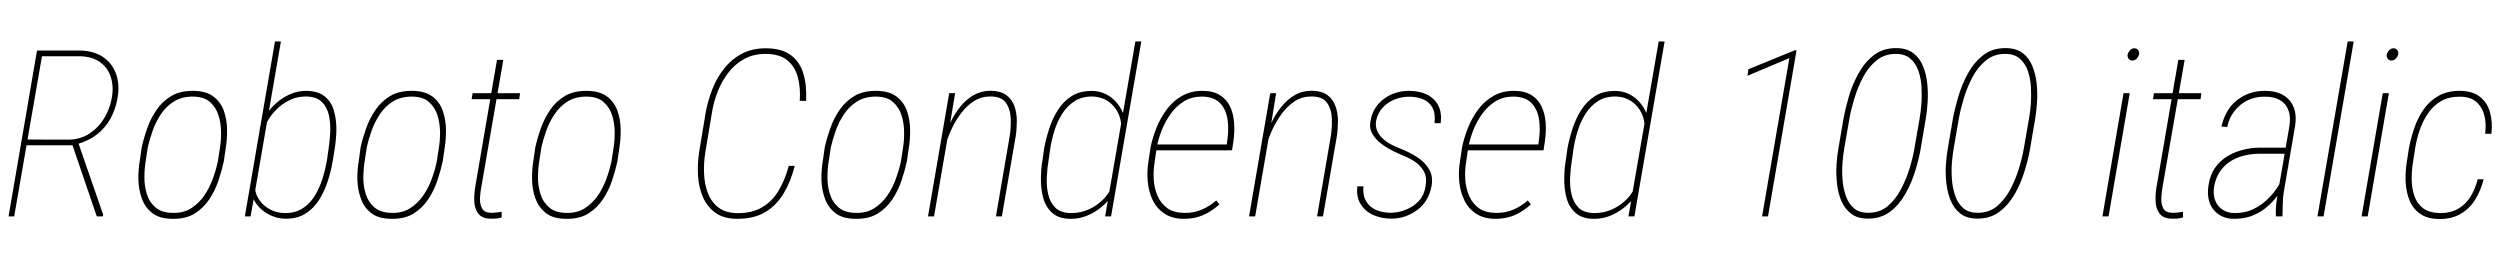 <svg xmlns="http://www.w3.org/2000/svg" xmlns:xlink="http://www.w3.org/1999/xlink" width="257.297" height="28.125"><path fill="black" d="M0.88 22.27L3.81 5.20L8.26 5.20Q9.70 5.24 10.64 5.89Q11.58 6.55 11.96 7.65Q12.34 8.75 12.09 10.13L12.09 10.13Q11.89 11.26 11.37 12.21Q10.84 13.16 10.00 13.82Q9.16 14.47 8.05 14.80L8.05 14.80L7.71 14.95L2.33 14.95L2.39 14.36L7.14 14.37Q8.33 14.33 9.23 13.73Q10.14 13.13 10.72 12.17Q11.30 11.21 11.50 10.11L11.50 10.11Q11.72 8.93 11.41 7.96Q11.11 6.98 10.30 6.40Q9.49 5.82 8.26 5.79L8.26 5.79L4.32 5.79L1.46 22.27L0.88 22.27ZM10.59 22.27L9.96 22.27L7.39 14.74L8.07 14.73L10.62 22.10L10.59 22.27ZM14.39 16.52L14.39 16.52L14.58 15.18Q14.79 14.23 15.15 13.21Q15.50 12.20 16.11 11.31Q16.71 10.43 17.63 9.88Q18.54 9.34 19.89 9.35L19.89 9.35Q21.20 9.36 21.96 9.93Q22.72 10.50 23.04 11.41Q23.36 12.33 23.37 13.35Q23.38 14.37 23.23 15.26L23.23 15.26L23.03 16.62Q22.83 17.55 22.48 18.59Q22.13 19.63 21.53 20.53Q20.93 21.42 20.03 21.98Q19.13 22.54 17.77 22.52L17.77 22.52Q16.43 22.52 15.67 21.93Q14.92 21.34 14.59 20.41Q14.26 19.49 14.24 18.45Q14.23 17.41 14.39 16.52ZM15.21 15.16L15.21 15.16L15 16.54Q14.87 17.29 14.86 18.21Q14.85 19.13 15.11 19.96Q15.36 20.80 16.01 21.35Q16.65 21.90 17.79 21.91L17.79 21.91Q18.88 21.94 19.68 21.43Q20.47 20.92 21.02 20.13Q21.56 19.34 21.90 18.40Q22.24 17.47 22.42 16.62L22.42 16.62L22.63 15.25Q22.76 14.52 22.75 13.62Q22.75 12.71 22.49 11.89Q22.24 11.06 21.62 10.51Q21 9.95 19.85 9.94L19.85 9.94Q18.71 9.94 17.91 10.44Q17.10 10.95 16.56 11.75Q16.03 12.55 15.71 13.46Q15.39 14.37 15.21 15.16ZM25.20 22.27L28.30 4.27L28.91 4.27L26.23 19.80L25.79 22.27L25.20 22.27ZM34.43 15.42L34.43 15.42L34.25 16.54Q34.09 17.50 33.76 18.56Q33.42 19.63 32.87 20.53Q32.31 21.43 31.45 21.98Q30.60 22.52 29.38 22.51L29.38 22.51Q28.64 22.50 27.98 22.22Q27.32 21.95 26.82 21.47Q26.33 21 26.06 20.43Q25.79 19.85 25.83 19.23L25.83 19.23L26.78 13.02Q26.99 12.38 27.43 11.74Q27.87 11.10 28.49 10.56Q29.11 10.02 29.87 9.69Q30.62 9.36 31.46 9.35L31.46 9.35Q32.74 9.35 33.43 9.93Q34.13 10.50 34.38 11.44Q34.64 12.38 34.62 13.42Q34.59 14.47 34.43 15.42ZM33.64 16.56L33.64 16.56L33.80 15.43Q33.93 14.64 33.98 13.70Q34.04 12.76 33.86 11.90Q33.68 11.04 33.11 10.48Q32.54 9.93 31.43 9.93L31.43 9.93Q30.67 9.94 29.98 10.23Q29.30 10.52 28.72 11.02Q28.15 11.52 27.73 12.15Q27.32 12.79 27.12 13.50L27.12 13.50L26.25 18.90Q26.18 19.76 26.60 20.44Q27.02 21.13 27.75 21.53Q28.48 21.93 29.34 21.93L29.34 21.93Q30.41 21.93 31.17 21.43Q31.92 20.94 32.41 20.13Q32.89 19.32 33.19 18.40Q33.48 17.47 33.64 16.56ZM36.93 16.52L36.93 16.52L37.11 15.18Q37.32 14.23 37.68 13.21Q38.04 12.20 38.64 11.31Q39.25 10.43 40.16 9.88Q41.07 9.34 42.42 9.35L42.42 9.35Q43.73 9.36 44.50 9.93Q45.26 10.50 45.57 11.41Q45.89 12.33 45.90 13.35Q45.91 14.37 45.76 15.26L45.76 15.26L45.56 16.62Q45.36 17.55 45.01 18.59Q44.66 19.63 44.06 20.53Q43.46 21.42 42.56 21.98Q41.66 22.54 40.30 22.52L40.30 22.52Q38.96 22.52 38.21 21.93Q37.45 21.34 37.13 20.41Q36.80 19.49 36.78 18.45Q36.76 17.41 36.93 16.52ZM37.75 15.16L37.75 15.16L37.54 16.54Q37.41 17.29 37.39 18.21Q37.38 19.13 37.64 19.96Q37.90 20.80 38.54 21.35Q39.19 21.90 40.32 21.91L40.32 21.91Q41.41 21.94 42.21 21.43Q43.01 20.92 43.55 20.13Q44.10 19.34 44.44 18.40Q44.78 17.47 44.95 16.62L44.95 16.62L45.16 15.25Q45.29 14.52 45.29 13.62Q45.28 12.71 45.03 11.89Q44.78 11.06 44.16 10.51Q43.54 9.95 42.39 9.94L42.39 9.94Q41.25 9.94 40.44 10.44Q39.63 10.95 39.10 11.75Q38.57 12.55 38.24 13.46Q37.92 14.37 37.75 15.16ZM48.64 9.59L53.52 9.59L53.44 10.21L48.54 10.21L48.64 9.59ZM48.91 19.23L51.15 6.16L51.80 6.16L49.54 19.23Q49.43 19.75 49.40 20.37Q49.37 20.99 49.61 21.44Q49.84 21.89 50.53 21.90L50.53 21.90Q50.84 21.90 51.11 21.87Q51.38 21.83 51.63 21.80L51.63 21.80L51.64 22.37Q51.39 22.46 51.12 22.49Q50.86 22.51 50.54 22.51L50.54 22.51Q49.61 22.50 49.22 21.98Q48.84 21.47 48.81 20.71Q48.79 19.95 48.91 19.23L48.91 19.23ZM54.90 16.52L54.90 16.52L55.09 15.18Q55.30 14.23 55.66 13.21Q56.02 12.20 56.62 11.31Q57.22 10.43 58.14 9.88Q59.05 9.34 60.40 9.35L60.40 9.35Q61.71 9.36 62.47 9.93Q63.23 10.50 63.55 11.41Q63.87 12.33 63.88 13.35Q63.89 14.37 63.74 15.26L63.74 15.26L63.54 16.62Q63.34 17.55 62.99 18.59Q62.64 19.63 62.04 20.53Q61.44 21.42 60.54 21.98Q59.64 22.54 58.28 22.52L58.28 22.52Q56.94 22.52 56.19 21.93Q55.43 21.34 55.10 20.41Q54.77 19.49 54.76 18.45Q54.74 17.41 54.90 16.52ZM55.72 15.16L55.72 15.16L55.51 16.54Q55.38 17.29 55.37 18.21Q55.36 19.13 55.62 19.96Q55.88 20.80 56.52 21.35Q57.16 21.90 58.30 21.91L58.30 21.91Q59.39 21.94 60.19 21.43Q60.98 20.92 61.53 20.13Q62.07 19.34 62.41 18.40Q62.75 17.47 62.93 16.62L62.93 16.62L63.14 15.25Q63.27 14.52 63.26 13.62Q63.26 12.71 63.01 11.89Q62.75 11.06 62.13 10.51Q61.51 9.95 60.36 9.94L60.36 9.94Q59.23 9.94 58.42 10.44Q57.61 10.95 57.08 11.75Q56.54 12.55 56.22 13.46Q55.90 14.37 55.72 15.16ZM81.18 17.07L81.18 17.07L81.79 17.07Q81.39 18.68 80.65 19.91Q79.91 21.14 78.76 21.83Q77.61 22.52 75.89 22.52L75.89 22.52Q74.50 22.52 73.64 21.91Q72.79 21.29 72.35 20.30Q71.92 19.31 71.84 18.09Q71.77 16.88 71.95 15.68L71.95 15.68L72.63 11.57Q72.86 10.34 73.32 9.16Q73.78 7.98 74.54 7.04Q75.29 6.09 76.35 5.53Q77.41 4.97 78.80 4.97L78.80 4.97Q80.44 4.97 81.39 5.67Q82.34 6.38 82.69 7.61Q83.05 8.84 82.96 10.39L82.96 10.39L82.31 10.38Q82.41 9 82.10 7.91Q81.80 6.82 81.01 6.19Q80.23 5.55 78.77 5.55L78.77 5.55Q77.54 5.55 76.61 6.06Q75.67 6.57 74.99 7.44Q74.32 8.30 73.89 9.36Q73.46 10.43 73.28 11.54L73.28 11.54L72.59 15.68Q72.42 16.75 72.46 17.84Q72.50 18.94 72.85 19.86Q73.20 20.78 73.93 21.35Q74.66 21.91 75.89 21.94L75.89 21.94Q77.44 21.94 78.46 21.32Q79.49 20.71 80.14 19.61Q80.79 18.52 81.18 17.07ZM84.69 16.52L84.69 16.52L84.88 15.18Q85.09 14.23 85.45 13.21Q85.80 12.20 86.41 11.31Q87.01 10.43 87.93 9.88Q88.84 9.34 90.19 9.35L90.19 9.35Q91.50 9.36 92.26 9.93Q93.02 10.50 93.34 11.41Q93.66 12.33 93.67 13.35Q93.68 14.37 93.53 15.26L93.53 15.26L93.33 16.62Q93.13 17.55 92.78 18.59Q92.43 19.63 91.83 20.53Q91.23 21.42 90.33 21.98Q89.43 22.54 88.07 22.52L88.07 22.52Q86.73 22.52 85.97 21.93Q85.22 21.34 84.89 20.41Q84.56 19.49 84.54 18.45Q84.53 17.41 84.69 16.52ZM85.51 15.16L85.51 15.16L85.30 16.54Q85.17 17.29 85.16 18.21Q85.15 19.13 85.41 19.96Q85.66 20.80 86.31 21.35Q86.95 21.90 88.09 21.91L88.09 21.91Q89.18 21.94 89.98 21.43Q90.77 20.92 91.32 20.13Q91.86 19.34 92.20 18.40Q92.54 17.47 92.72 16.62L92.72 16.62L92.93 15.25Q93.06 14.52 93.05 13.62Q93.05 12.71 92.79 11.89Q92.54 11.06 91.92 10.51Q91.30 9.95 90.15 9.94L90.15 9.94Q89.02 9.94 88.21 10.44Q87.40 10.95 86.87 11.75Q86.33 12.55 86.01 13.46Q85.69 14.37 85.51 15.16ZM98.30 9.59L97.85 12.29L96.13 22.27L95.51 22.27L97.69 9.59L98.30 9.59ZM97.35 14.85L97.35 14.85L97.20 14.14Q97.44 13.37 97.85 12.53Q98.26 11.70 98.84 10.97Q99.42 10.25 100.19 9.80Q100.96 9.35 101.94 9.34L101.94 9.34Q102.97 9.35 103.56 9.78Q104.14 10.21 104.40 10.91Q104.65 11.61 104.65 12.45Q104.65 13.28 104.53 14.06L104.53 14.06L103.11 22.27L102.50 22.27L103.91 14.05Q104.06 13.13 104.02 12.17Q103.98 11.21 103.51 10.56Q103.04 9.91 101.86 9.93L101.86 9.93Q100.95 9.94 100.21 10.42Q99.47 10.91 98.91 11.66Q98.34 12.41 97.95 13.25Q97.55 14.10 97.35 14.85ZM113.74 22.27L114.16 19.80L116.85 4.27L117.46 4.27L114.35 22.27L113.74 22.27ZM107.31 16.38L107.31 16.38L107.46 15.27Q107.65 14.26 107.99 13.22Q108.33 12.18 108.89 11.30Q109.45 10.42 110.31 9.88Q111.16 9.35 112.38 9.36L112.38 9.36Q113.18 9.36 113.84 9.70Q114.49 10.04 114.94 10.58Q115.39 11.11 115.62 11.75Q115.85 12.39 115.83 13.02L115.83 13.02L114.87 19.23Q114.69 19.84 114.23 20.43Q113.77 21.01 113.13 21.49Q112.50 21.96 111.77 22.24Q111.04 22.52 110.26 22.52L110.26 22.52Q109.01 22.54 108.32 21.93Q107.63 21.33 107.37 20.38Q107.11 19.43 107.13 18.36Q107.14 17.29 107.31 16.38ZM108.09 15.28L108.09 15.28L107.93 16.42Q107.79 17.21 107.74 18.16Q107.68 19.10 107.87 19.96Q108.06 20.82 108.62 21.38Q109.17 21.93 110.29 21.93L110.29 21.93Q111.22 21.93 112.10 21.53Q112.97 21.13 113.62 20.44Q114.27 19.76 114.54 18.90L114.54 18.90L115.42 13.50Q115.45 12.81 115.28 12.17Q115.10 11.53 114.70 11.03Q114.29 10.52 113.72 10.24Q113.14 9.95 112.41 9.93L112.41 9.93Q111.33 9.93 110.58 10.42Q109.83 10.91 109.32 11.71Q108.81 12.52 108.52 13.45Q108.23 14.39 108.09 15.28ZM121.86 22.52L121.86 22.52Q120.63 22.52 119.84 21.98Q119.04 21.45 118.62 20.57Q118.21 19.69 118.12 18.64Q118.03 17.60 118.20 16.61L118.20 16.61L118.41 15.19Q118.61 14.19 119.02 13.16Q119.43 12.13 120.08 11.26Q120.73 10.39 121.65 9.87Q122.57 9.34 123.79 9.35L123.79 9.35Q124.90 9.36 125.58 9.81Q126.27 10.25 126.61 10.99Q126.95 11.73 127.01 12.64Q127.08 13.56 126.94 14.53L126.94 14.53L126.80 15.47L118.78 15.47L118.90 14.87L126.26 14.87L126.30 14.52Q126.48 13.43 126.35 12.38Q126.21 11.32 125.60 10.65Q124.98 9.97 123.75 9.94L123.75 9.94Q122.70 9.93 121.90 10.40Q121.10 10.88 120.52 11.67Q119.94 12.47 119.57 13.39Q119.20 14.32 119.05 15.19L119.05 15.19L118.84 16.63Q118.69 17.51 118.74 18.43Q118.79 19.36 119.13 20.15Q119.47 20.94 120.13 21.42Q120.80 21.90 121.89 21.91L121.89 21.91Q122.85 21.93 123.67 21.58Q124.50 21.23 125.18 20.63L125.18 20.63L125.50 21.04Q124.98 21.50 124.41 21.84Q123.84 22.18 123.21 22.35Q122.57 22.52 121.86 22.52ZM131.34 9.59L130.90 12.29L129.18 22.27L128.55 22.27L130.73 9.59L131.34 9.59ZM130.39 14.85L130.39 14.85L130.24 14.14Q130.49 13.37 130.90 12.53Q131.31 11.70 131.89 10.97Q132.47 10.25 133.24 9.80Q134.00 9.35 134.99 9.34L134.99 9.34Q136.02 9.35 136.61 9.78Q137.19 10.21 137.44 10.91Q137.70 11.61 137.70 12.45Q137.70 13.28 137.58 14.06L137.58 14.06L136.16 22.27L135.55 22.27L136.96 14.05Q137.11 13.13 137.07 12.17Q137.03 11.21 136.56 10.56Q136.09 9.91 134.91 9.93L134.91 9.93Q133.99 9.94 133.25 10.42Q132.52 10.91 131.95 11.66Q131.39 12.41 130.99 13.25Q130.59 14.10 130.39 14.85ZM146.72 19.14L146.72 19.14Q146.88 18.26 146.54 17.63Q146.19 17.00 145.55 16.59Q144.90 16.18 144.16 15.91L144.16 15.91Q143.51 15.63 142.89 15.28Q142.28 14.93 141.81 14.49Q141.35 14.05 141.13 13.54Q140.92 13.03 141.06 12.41L141.06 12.41Q141.18 11.70 141.54 11.13Q141.90 10.56 142.44 10.17Q142.97 9.77 143.64 9.56Q144.30 9.34 145.02 9.35L145.02 9.35Q146.10 9.35 146.88 9.74Q147.66 10.14 148.03 10.87Q148.41 11.60 148.27 12.68L148.27 12.68L147.64 12.68Q147.75 11.68 147.43 11.09Q147.11 10.49 146.47 10.22Q145.84 9.95 145.00 9.95L145.00 9.95Q144.23 9.96 143.53 10.24Q142.83 10.52 142.32 11.06Q141.81 11.60 141.64 12.38L141.64 12.38Q141.52 12.98 141.74 13.47Q141.96 13.96 142.39 14.33Q142.82 14.71 143.36 14.96Q143.91 15.22 144.40 15.41L144.40 15.41Q145.32 15.79 146.05 16.31Q146.78 16.84 147.14 17.53Q147.50 18.22 147.33 19.16L147.33 19.16Q147.19 19.93 146.82 20.55Q146.46 21.16 145.89 21.59Q145.31 22.02 144.63 22.27Q143.94 22.51 143.17 22.50L143.17 22.50Q142.14 22.50 141.30 22.11Q140.47 21.73 140.02 20.98Q139.57 20.24 139.70 19.18L139.70 19.18L140.32 19.18Q140.24 20.10 140.60 20.71Q140.95 21.32 141.63 21.61Q142.31 21.90 143.18 21.90L143.18 21.90Q143.93 21.88 144.67 21.59Q145.42 21.30 145.99 20.72Q146.57 20.13 146.72 19.14ZM153.93 22.52L153.93 22.52Q152.70 22.52 151.90 21.98Q151.10 21.45 150.69 20.57Q150.27 19.69 150.18 18.64Q150.09 17.60 150.26 16.61L150.26 16.61L150.47 15.19Q150.67 14.19 151.08 13.16Q151.49 12.13 152.14 11.26Q152.79 10.39 153.71 9.87Q154.63 9.34 155.85 9.35L155.85 9.35Q156.96 9.36 157.65 9.81Q158.33 10.25 158.67 10.99Q159.01 11.73 159.08 12.64Q159.14 13.56 159 14.53L159 14.53L158.86 15.47L150.84 15.47L150.96 14.87L158.32 14.87L158.37 14.52Q158.54 13.43 158.41 12.38Q158.27 11.32 157.66 10.65Q157.04 9.97 155.81 9.94L155.81 9.94Q154.76 9.93 153.96 10.40Q153.16 10.88 152.58 11.67Q152.00 12.47 151.63 13.39Q151.27 14.32 151.11 15.19L151.11 15.19L150.90 16.63Q150.75 17.51 150.80 18.43Q150.86 19.36 151.20 20.15Q151.54 20.94 152.20 21.42Q152.86 21.90 153.95 21.91L153.95 21.91Q154.91 21.93 155.74 21.58Q156.56 21.23 157.24 20.63L157.24 20.63L157.56 21.04Q157.04 21.50 156.47 21.84Q155.91 22.18 155.27 22.35Q154.63 22.52 153.93 22.52ZM167.60 22.27L168.02 19.80L170.71 4.27L171.32 4.27L168.21 22.27L167.60 22.27ZM161.17 16.38L161.17 16.38L161.32 15.27Q161.51 14.26 161.85 13.22Q162.19 12.18 162.75 11.30Q163.31 10.42 164.17 9.88Q165.02 9.35 166.24 9.36L166.24 9.36Q167.04 9.36 167.70 9.70Q168.35 10.04 168.80 10.58Q169.25 11.11 169.48 11.75Q169.71 12.39 169.69 13.02L169.69 13.02L168.73 19.23Q168.55 19.84 168.09 20.43Q167.63 21.01 166.99 21.49Q166.36 21.96 165.63 22.24Q164.89 22.52 164.12 22.52L164.12 22.52Q162.87 22.54 162.18 21.93Q161.48 21.33 161.23 20.38Q160.97 19.43 160.99 18.36Q161.00 17.29 161.17 16.38ZM161.95 15.28L161.95 15.28L161.79 16.42Q161.65 17.21 161.60 18.16Q161.54 19.10 161.73 19.96Q161.92 20.82 162.47 21.38Q163.03 21.93 164.14 21.93L164.14 21.93Q165.08 21.93 165.96 21.53Q166.83 21.13 167.48 20.44Q168.13 19.76 168.40 18.90L168.40 18.90L169.28 13.50Q169.31 12.81 169.14 12.17Q168.96 11.53 168.56 11.03Q168.15 10.52 167.58 10.24Q167.00 9.95 166.27 9.93L166.27 9.93Q165.19 9.93 164.44 10.42Q163.69 10.91 163.18 11.71Q162.67 12.52 162.38 13.45Q162.09 14.39 161.95 15.28ZM184.73 5.17L184.90 5.17L181.96 22.27L181.35 22.27L184.16 5.98L179.85 7.80L179.94 7.13L184.73 5.17ZM198.21 12.15L198.21 12.15L197.67 15.32Q197.50 16.34 197.12 17.57Q196.75 18.80 196.11 19.93Q195.48 21.06 194.54 21.78Q193.59 22.50 192.26 22.50L192.26 22.50Q191.17 22.50 190.51 21.99Q189.84 21.48 189.50 20.66Q189.16 19.84 189.06 18.87Q188.95 17.89 189.01 16.96Q189.07 16.03 189.20 15.32L189.20 15.32L189.74 12.15Q189.93 11.14 190.29 9.90Q190.66 8.66 191.29 7.53Q191.92 6.40 192.86 5.67Q193.79 4.95 195.14 4.95L195.14 4.95Q196.23 4.95 196.90 5.46Q197.58 5.98 197.91 6.80Q198.25 7.62 198.35 8.58Q198.45 9.54 198.39 10.49Q198.33 11.44 198.21 12.15ZM197.03 15.27L197.03 15.27L197.57 12.16Q197.68 11.54 197.75 10.70Q197.81 9.86 197.76 8.96Q197.71 8.06 197.44 7.29Q197.17 6.52 196.62 6.04Q196.07 5.55 195.12 5.55L195.12 5.55Q193.96 5.54 193.13 6.22Q192.29 6.90 191.74 7.95Q191.19 8.99 190.85 10.13Q190.51 11.26 190.35 12.15L190.35 12.15L189.81 15.27Q189.70 15.89 189.63 16.73Q189.56 17.58 189.63 18.48Q189.70 19.38 189.97 20.16Q190.24 20.94 190.79 21.42Q191.34 21.90 192.27 21.90L192.27 21.90Q193.43 21.91 194.26 21.23Q195.08 20.54 195.64 19.49Q196.20 18.43 196.54 17.30Q196.88 16.17 197.03 15.27ZM209.47 12.15L209.47 12.15L208.93 15.32Q208.76 16.34 208.38 17.57Q208.01 18.80 207.38 19.93Q206.74 21.06 205.80 21.78Q204.86 22.50 203.52 22.50L203.52 22.50Q202.43 22.50 201.77 21.99Q201.11 21.48 200.77 20.66Q200.43 19.84 200.32 18.87Q200.21 17.89 200.27 16.96Q200.33 16.03 200.46 15.32L200.46 15.32L201 12.15Q201.19 11.14 201.56 9.90Q201.93 8.66 202.55 7.53Q203.18 6.40 204.12 5.67Q205.05 4.95 206.40 4.95L206.40 4.95Q207.49 4.95 208.17 5.46Q208.84 5.98 209.17 6.80Q209.51 7.62 209.61 8.58Q209.71 9.54 209.65 10.49Q209.59 11.44 209.47 12.15ZM208.29 15.27L208.29 15.27L208.83 12.16Q208.95 11.54 209.01 10.70Q209.07 9.86 209.02 8.96Q208.97 8.06 208.70 7.29Q208.43 6.52 207.88 6.04Q207.33 5.55 206.38 5.55L206.38 5.55Q205.22 5.54 204.39 6.22Q203.55 6.90 203.00 7.95Q202.45 8.99 202.11 10.13Q201.77 11.26 201.61 12.15L201.61 12.15L201.07 15.27Q200.96 15.89 200.89 16.73Q200.82 17.58 200.89 18.48Q200.96 19.38 201.23 20.16Q201.50 20.94 202.05 21.42Q202.61 21.90 203.53 21.90L203.53 21.90Q204.69 21.91 205.52 21.23Q206.34 20.54 206.90 19.49Q207.46 18.43 207.80 17.30Q208.14 16.17 208.29 15.27ZM218.55 9.59L219.19 9.59L217.01 22.27L216.38 22.27L218.55 9.59ZM218.98 5.57L218.98 5.57Q219.04 5.37 219.22 5.17Q219.41 4.97 219.66 4.97L219.66 4.97Q219.96 4.97 220.08 5.19Q220.20 5.41 220.14 5.65L220.14 5.65Q220.08 5.84 219.90 6.04Q219.71 6.23 219.46 6.23L219.46 6.23Q219.18 6.23 219.05 6.01Q218.92 5.79 218.98 5.57ZM221.68 9.59L226.56 9.59L226.48 10.21L221.58 10.21L221.68 9.59ZM221.95 19.23L224.19 6.16L224.84 6.16L222.57 19.23Q222.47 19.75 222.44 20.37Q222.41 20.99 222.64 21.44Q222.88 21.89 223.57 21.90L223.57 21.90Q223.88 21.90 224.14 21.87Q224.41 21.83 224.67 21.80L224.67 21.80L224.68 22.37Q224.43 22.46 224.16 22.49Q223.90 22.51 223.58 22.51L223.58 22.51Q222.64 22.50 222.26 21.98Q221.88 21.47 221.85 20.71Q221.82 19.95 221.95 19.23L221.95 19.23ZM234.43 19.88L234.43 19.88L235.62 13.00Q235.78 12.02 235.52 11.34Q235.27 10.66 234.63 10.29Q233.99 9.93 233.02 9.95L233.02 9.95Q232.11 9.95 231.33 10.32Q230.55 10.70 229.99 11.40Q229.43 12.09 229.22 13.07L229.22 13.07L228.63 13.03Q228.81 12.20 229.20 11.52Q229.58 10.84 230.16 10.37Q230.74 9.89 231.47 9.62Q232.21 9.35 233.07 9.35L233.07 9.35Q234.21 9.34 234.98 9.79Q235.75 10.23 236.07 11.06Q236.39 11.89 236.20 13.02L236.20 13.02L235.05 19.72Q234.95 20.36 234.94 20.94Q234.93 21.52 234.91 22.16L234.91 22.16L234.90 22.27L234.23 22.27Q234.20 21.67 234.26 21.06Q234.33 20.46 234.43 19.88ZM232.44 15.20L235.48 15.20L235.42 15.82L232.50 15.82Q231.66 15.83 230.90 16.03Q230.14 16.22 229.53 16.62Q228.91 17.02 228.49 17.63Q228.07 18.25 227.89 19.11L227.89 19.11Q227.74 19.90 227.95 20.54Q228.16 21.18 228.70 21.55Q229.23 21.93 230.02 21.93L230.02 21.93Q231.12 21.93 232.01 21.47Q232.91 21.02 233.61 20.27Q234.32 19.52 234.82 18.54L234.82 18.54L235.02 19.15Q234.68 19.79 234.18 20.41Q233.68 21.02 233.07 21.49Q232.45 21.96 231.70 22.24Q230.94 22.51 230.03 22.52L230.03 22.52Q229.02 22.54 228.35 22.07Q227.67 21.60 227.40 20.82Q227.13 20.04 227.30 19.05L227.30 19.05Q227.46 17.96 228 17.23Q228.54 16.49 229.29 16.05Q230.05 15.61 230.87 15.41Q231.68 15.21 232.44 15.20L232.44 15.20ZM241.62 4.27L242.24 4.27L239.14 22.27L238.51 22.27L241.62 4.27ZM245.23 9.59L245.86 9.59L243.68 22.27L243.05 22.27L245.23 9.59ZM245.65 5.57L245.65 5.57Q245.71 5.37 245.89 5.17Q246.08 4.97 246.33 4.97L246.33 4.97Q246.63 4.97 246.75 5.19Q246.87 5.41 246.81 5.65L246.81 5.65Q246.75 5.84 246.57 6.04Q246.39 6.23 246.13 6.23L246.13 6.23Q245.85 6.23 245.72 6.01Q245.59 5.79 245.65 5.57ZM251.11 21.93L251.11 21.93Q252.19 21.94 252.98 21.49Q253.77 21.04 254.26 20.24Q254.75 19.45 255 18.45L255 18.45L255.61 18.45Q255.33 19.59 254.76 20.52Q254.19 21.45 253.28 21.99Q252.36 22.54 251.10 22.54L251.10 22.54Q249.82 22.54 249.06 21.99Q248.30 21.45 247.96 20.56Q247.62 19.68 247.58 18.63Q247.55 17.59 247.72 16.57L247.72 16.57L247.93 15.22Q248.13 14.17 248.50 13.11Q248.87 12.06 249.47 11.21Q250.08 10.36 250.99 9.85Q251.91 9.34 253.18 9.35L253.18 9.35Q254.48 9.36 255.24 9.97Q256.00 10.57 256.27 11.57Q256.55 12.56 256.41 13.77L256.41 13.77L255.77 13.77Q255.90 12.75 255.69 11.89Q255.47 11.03 254.86 10.49Q254.25 9.95 253.17 9.95L253.17 9.95Q252.06 9.94 251.26 10.39Q250.45 10.85 249.93 11.61Q249.40 12.36 249.06 13.31Q248.73 14.25 248.57 15.22L248.57 15.22L248.36 16.59Q248.20 17.48 248.21 18.42Q248.21 19.36 248.48 20.15Q248.74 20.94 249.38 21.43Q250.01 21.91 251.11 21.93Z"/></svg>